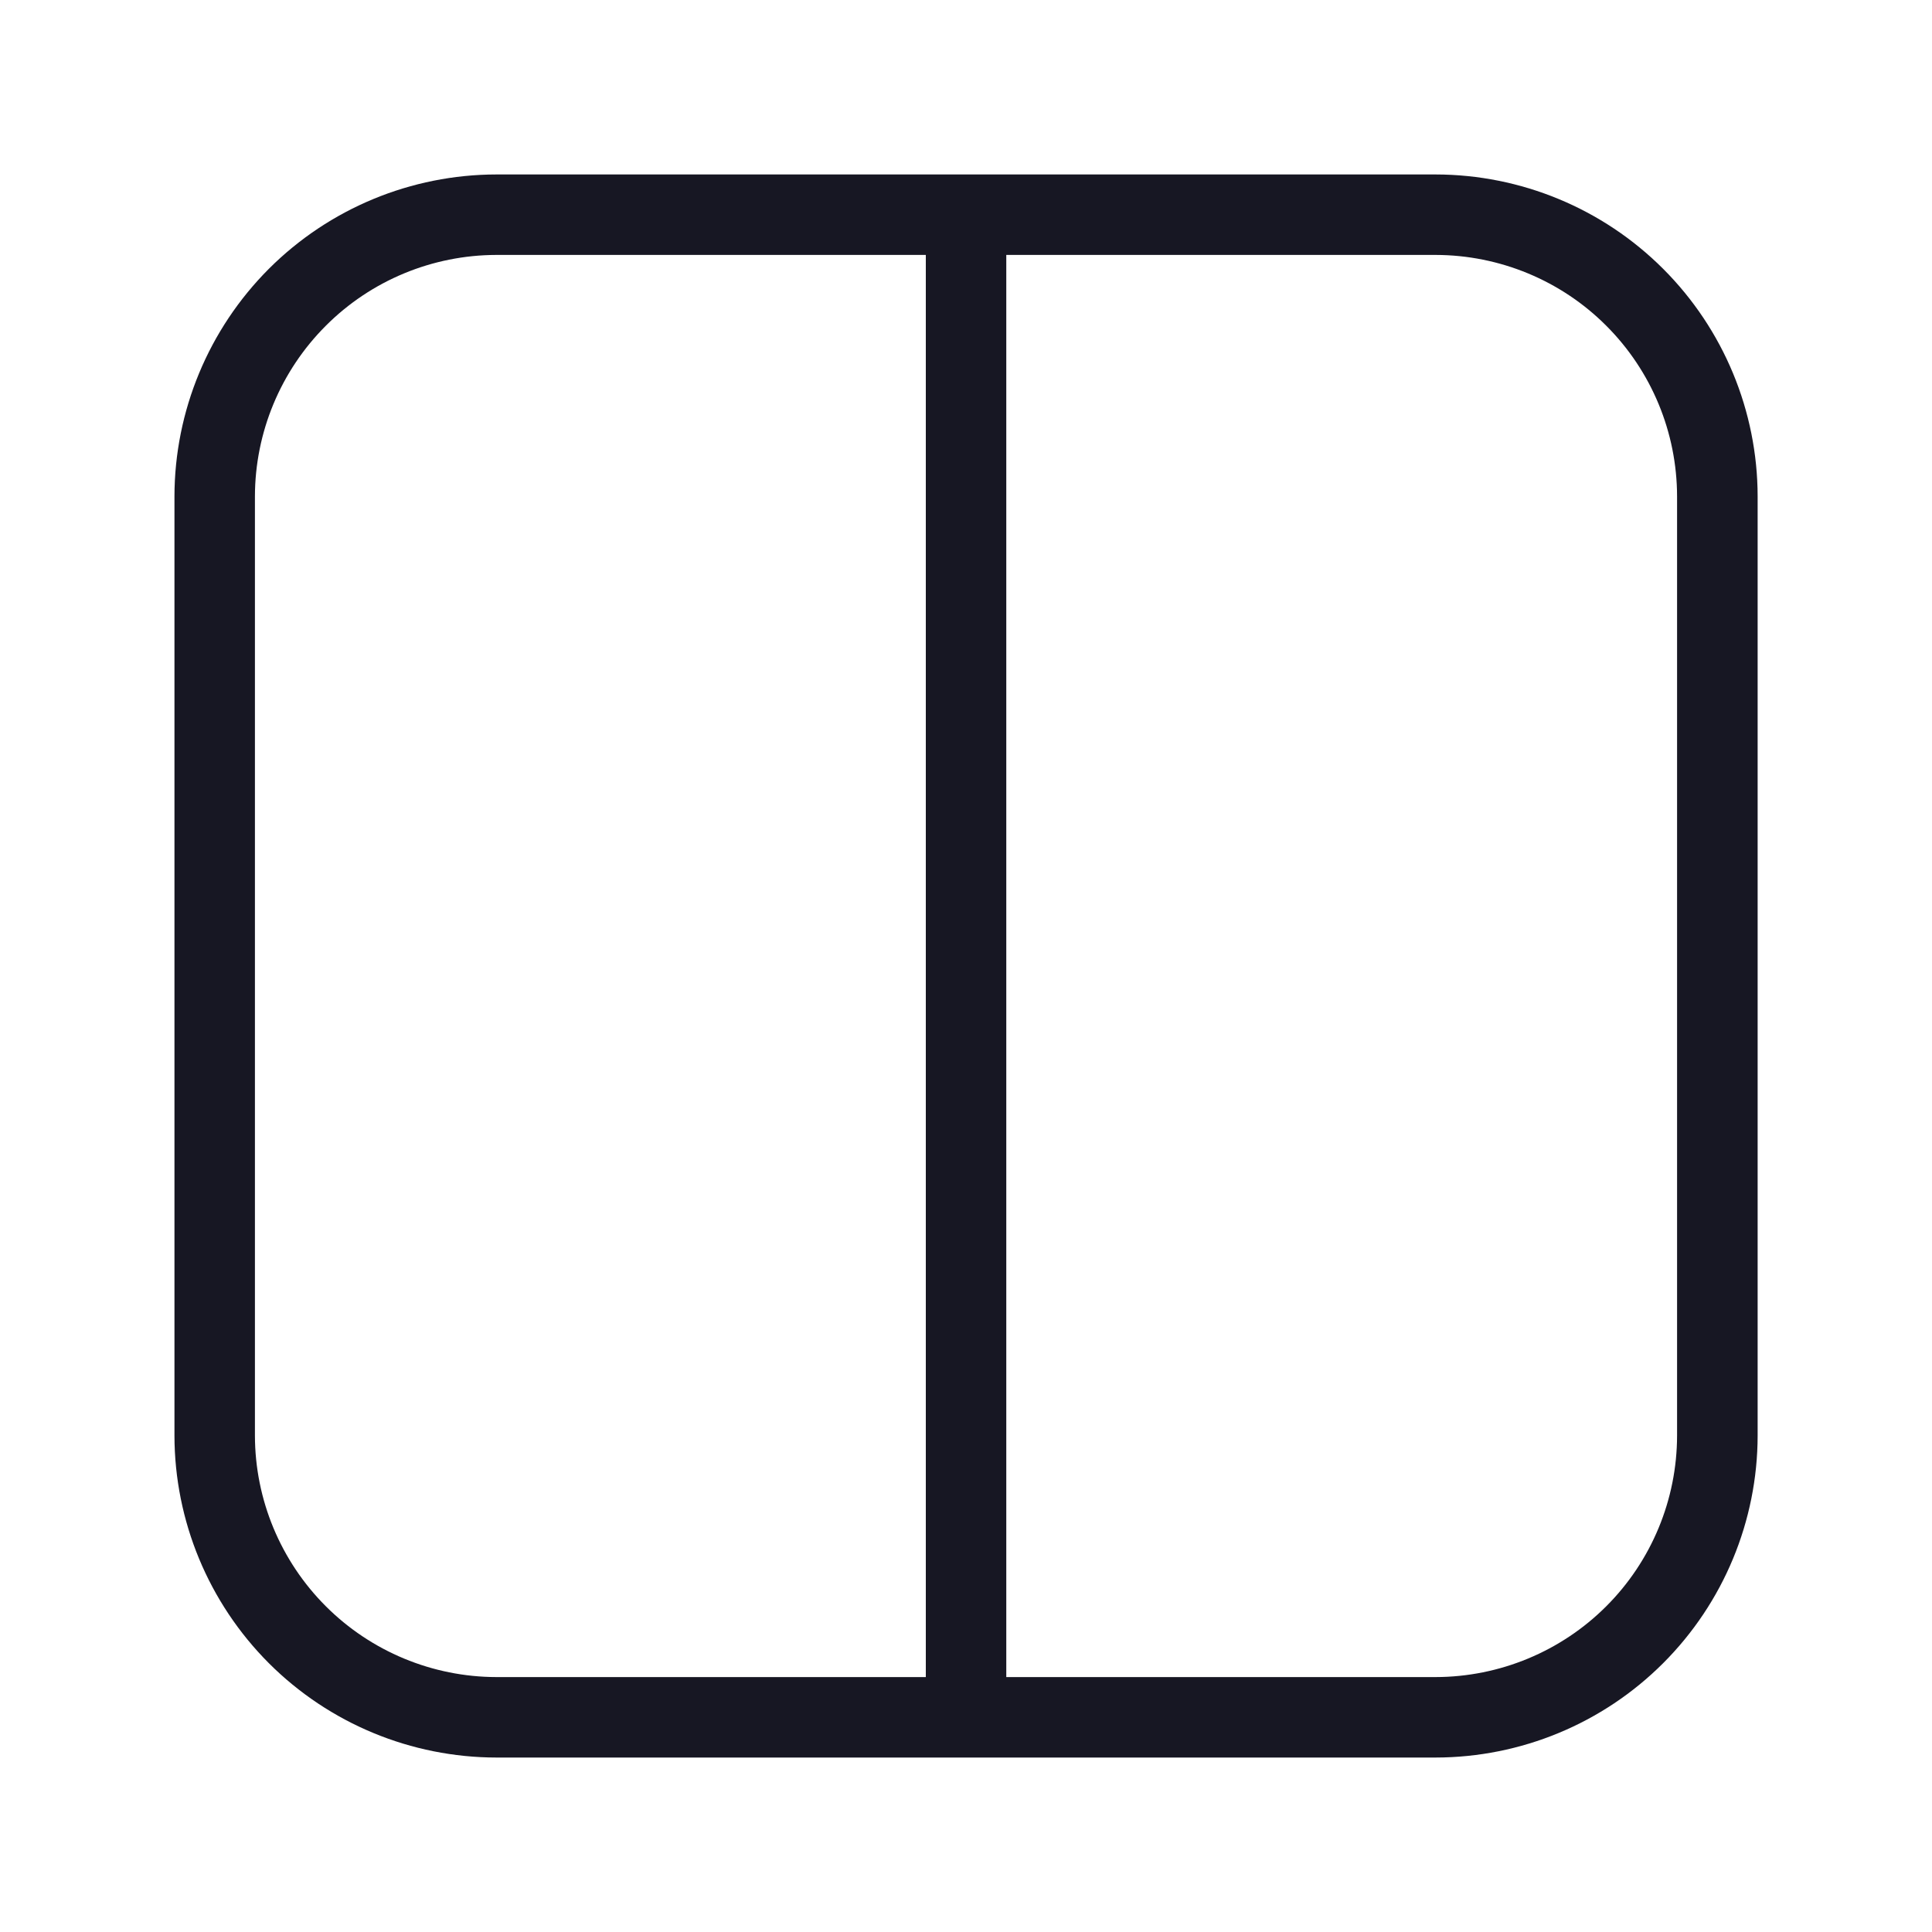 <svg width="20" height="20" viewBox="0 0 20 20" fill="none" xmlns="http://www.w3.org/2000/svg">
<g clip-path="url(#clip0_5313_35201)">
<path d="M14.861 1.806H5.139C4.256 1.807 3.408 2.158 2.783 2.783C2.159 3.408 1.807 4.255 1.806 5.139V14.861C1.807 15.745 2.159 16.592 2.783 17.217C3.408 17.842 4.256 18.193 5.139 18.194H14.861C15.745 18.193 16.592 17.842 17.217 17.217C17.842 16.592 18.194 15.745 18.195 14.861V5.139C18.194 4.255 17.842 3.408 17.217 2.783C16.592 2.158 15.745 1.807 14.861 1.806ZM2.639 14.861V5.139C2.64 4.476 2.904 3.841 3.373 3.372C3.841 2.903 4.477 2.64 5.139 2.639H9.584V17.361H5.139C4.477 17.36 3.841 17.096 3.373 16.628C2.904 16.159 2.64 15.524 2.639 14.861L2.639 14.861ZM17.361 14.861C17.36 15.524 17.097 16.159 16.628 16.628C16.16 17.096 15.524 17.36 14.861 17.361H10.417V2.639H14.861C15.524 2.64 16.16 2.903 16.628 3.372C17.097 3.841 17.36 4.476 17.361 5.139V14.861Z" fill="#171723"/>
</g>
<defs>
<clipPath id="clip0_5313_35201">
<rect width="20" height="20" fill="white"/>
</clipPath>
</defs>
</svg>
